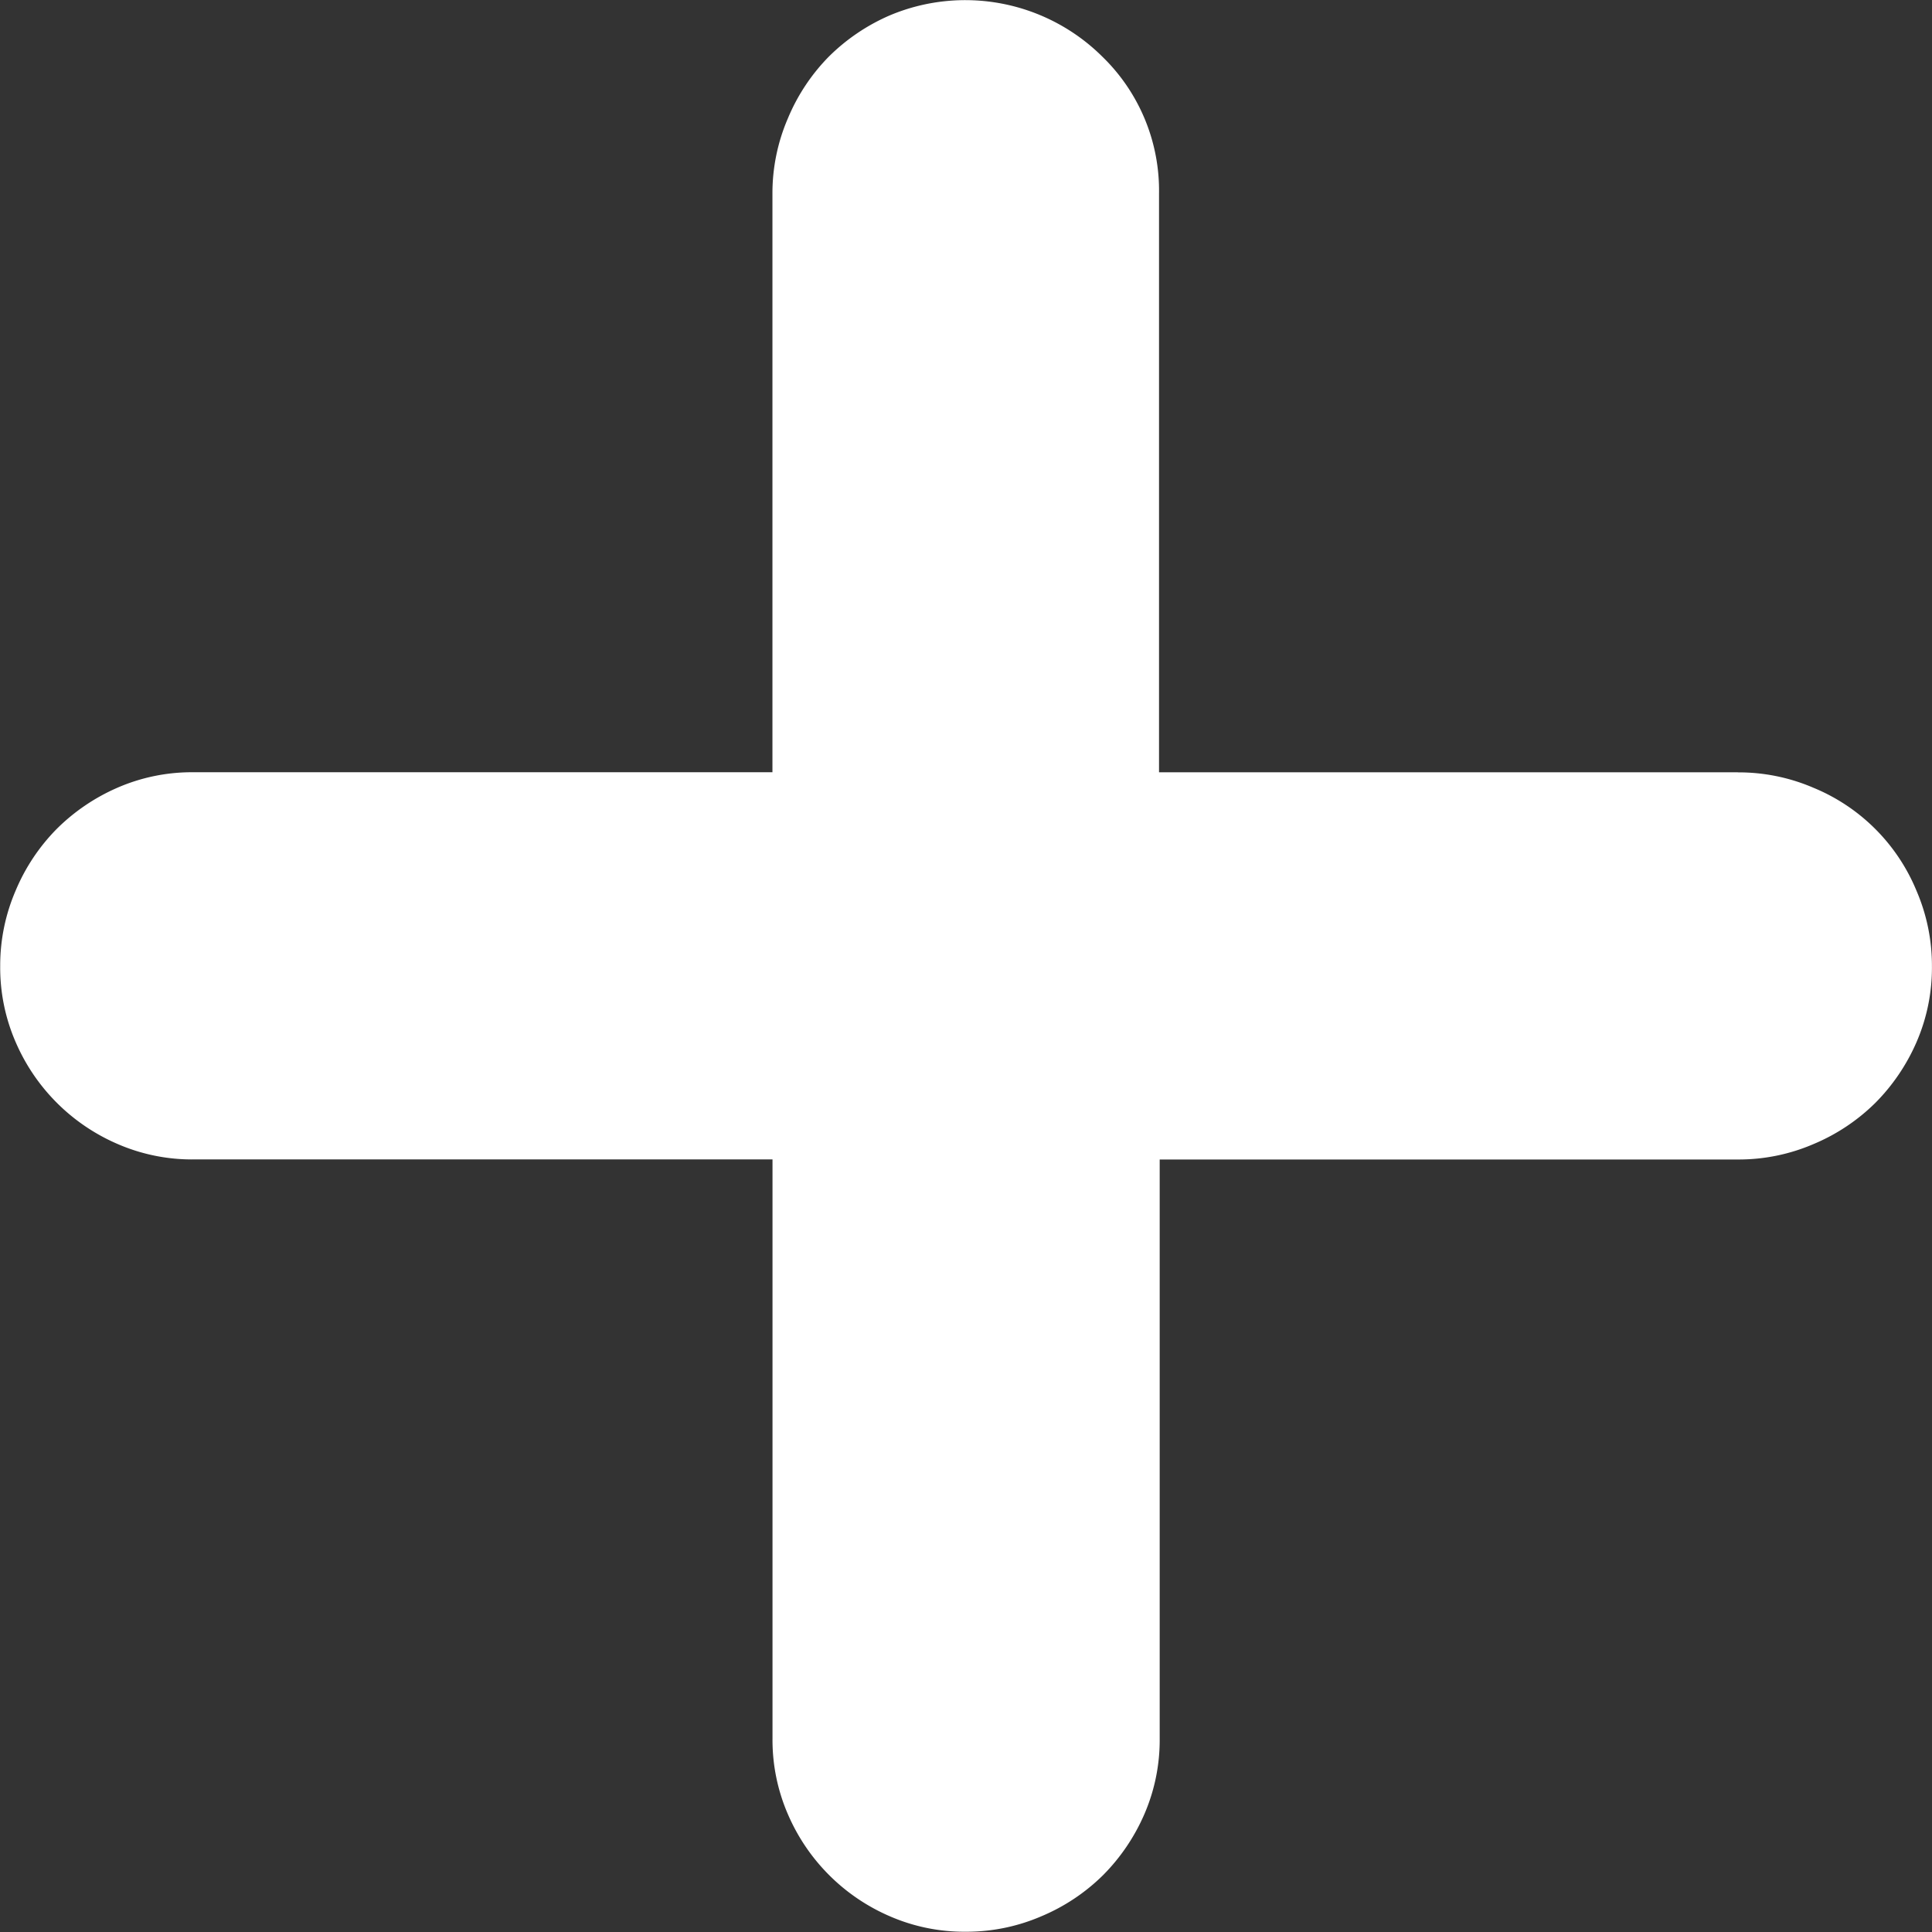 <svg xmlns="http://www.w3.org/2000/svg" width="29.046" height="29.046" viewBox="0 0 29.046 29.046">
  <rect x="0" y="0" width="29.046" height="29.046" fill="#333333" stroke="none"/>
  <path id="路径_97096" data-name="路径 97096" d="M87.575,11.612a2.84,2.84,0,0,1,1.13.232,2.847,2.847,0,0,1,1.548,1.548,2.84,2.84,0,0,1,.232,1.13,2.807,2.807,0,0,1-.232,1.146,2.977,2.977,0,0,1-.619.913,2.929,2.929,0,0,1-.929.619,2.84,2.84,0,0,1-1.13.232h-8.7v8.7a2.807,2.807,0,0,1-.232,1.146,2.977,2.977,0,0,1-.619.913,2.929,2.929,0,0,1-.929.619,2.84,2.84,0,0,1-1.13.232,2.807,2.807,0,0,1-1.146-.232,2.928,2.928,0,0,1-1.533-1.533,2.807,2.807,0,0,1-.232-1.146v-8.7h-8.7a2.807,2.807,0,0,1-1.146-.232,2.928,2.928,0,0,1-1.533-1.533,2.807,2.807,0,0,1-.232-1.146,2.84,2.84,0,0,1,.232-1.13,2.929,2.929,0,0,1,.619-.929,2.977,2.977,0,0,1,.913-.619,2.807,2.807,0,0,1,1.146-.232h8.7v-8.7a2.84,2.84,0,0,1,.232-1.13A2.929,2.929,0,0,1,73.9.852a2.977,2.977,0,0,1,.913-.619,2.924,2.924,0,0,1,3.2.619,2.805,2.805,0,0,1,.852,2.059v8.7h8.7Z" transform="translate(-61.44)" fill="#fff"/>
</svg>
